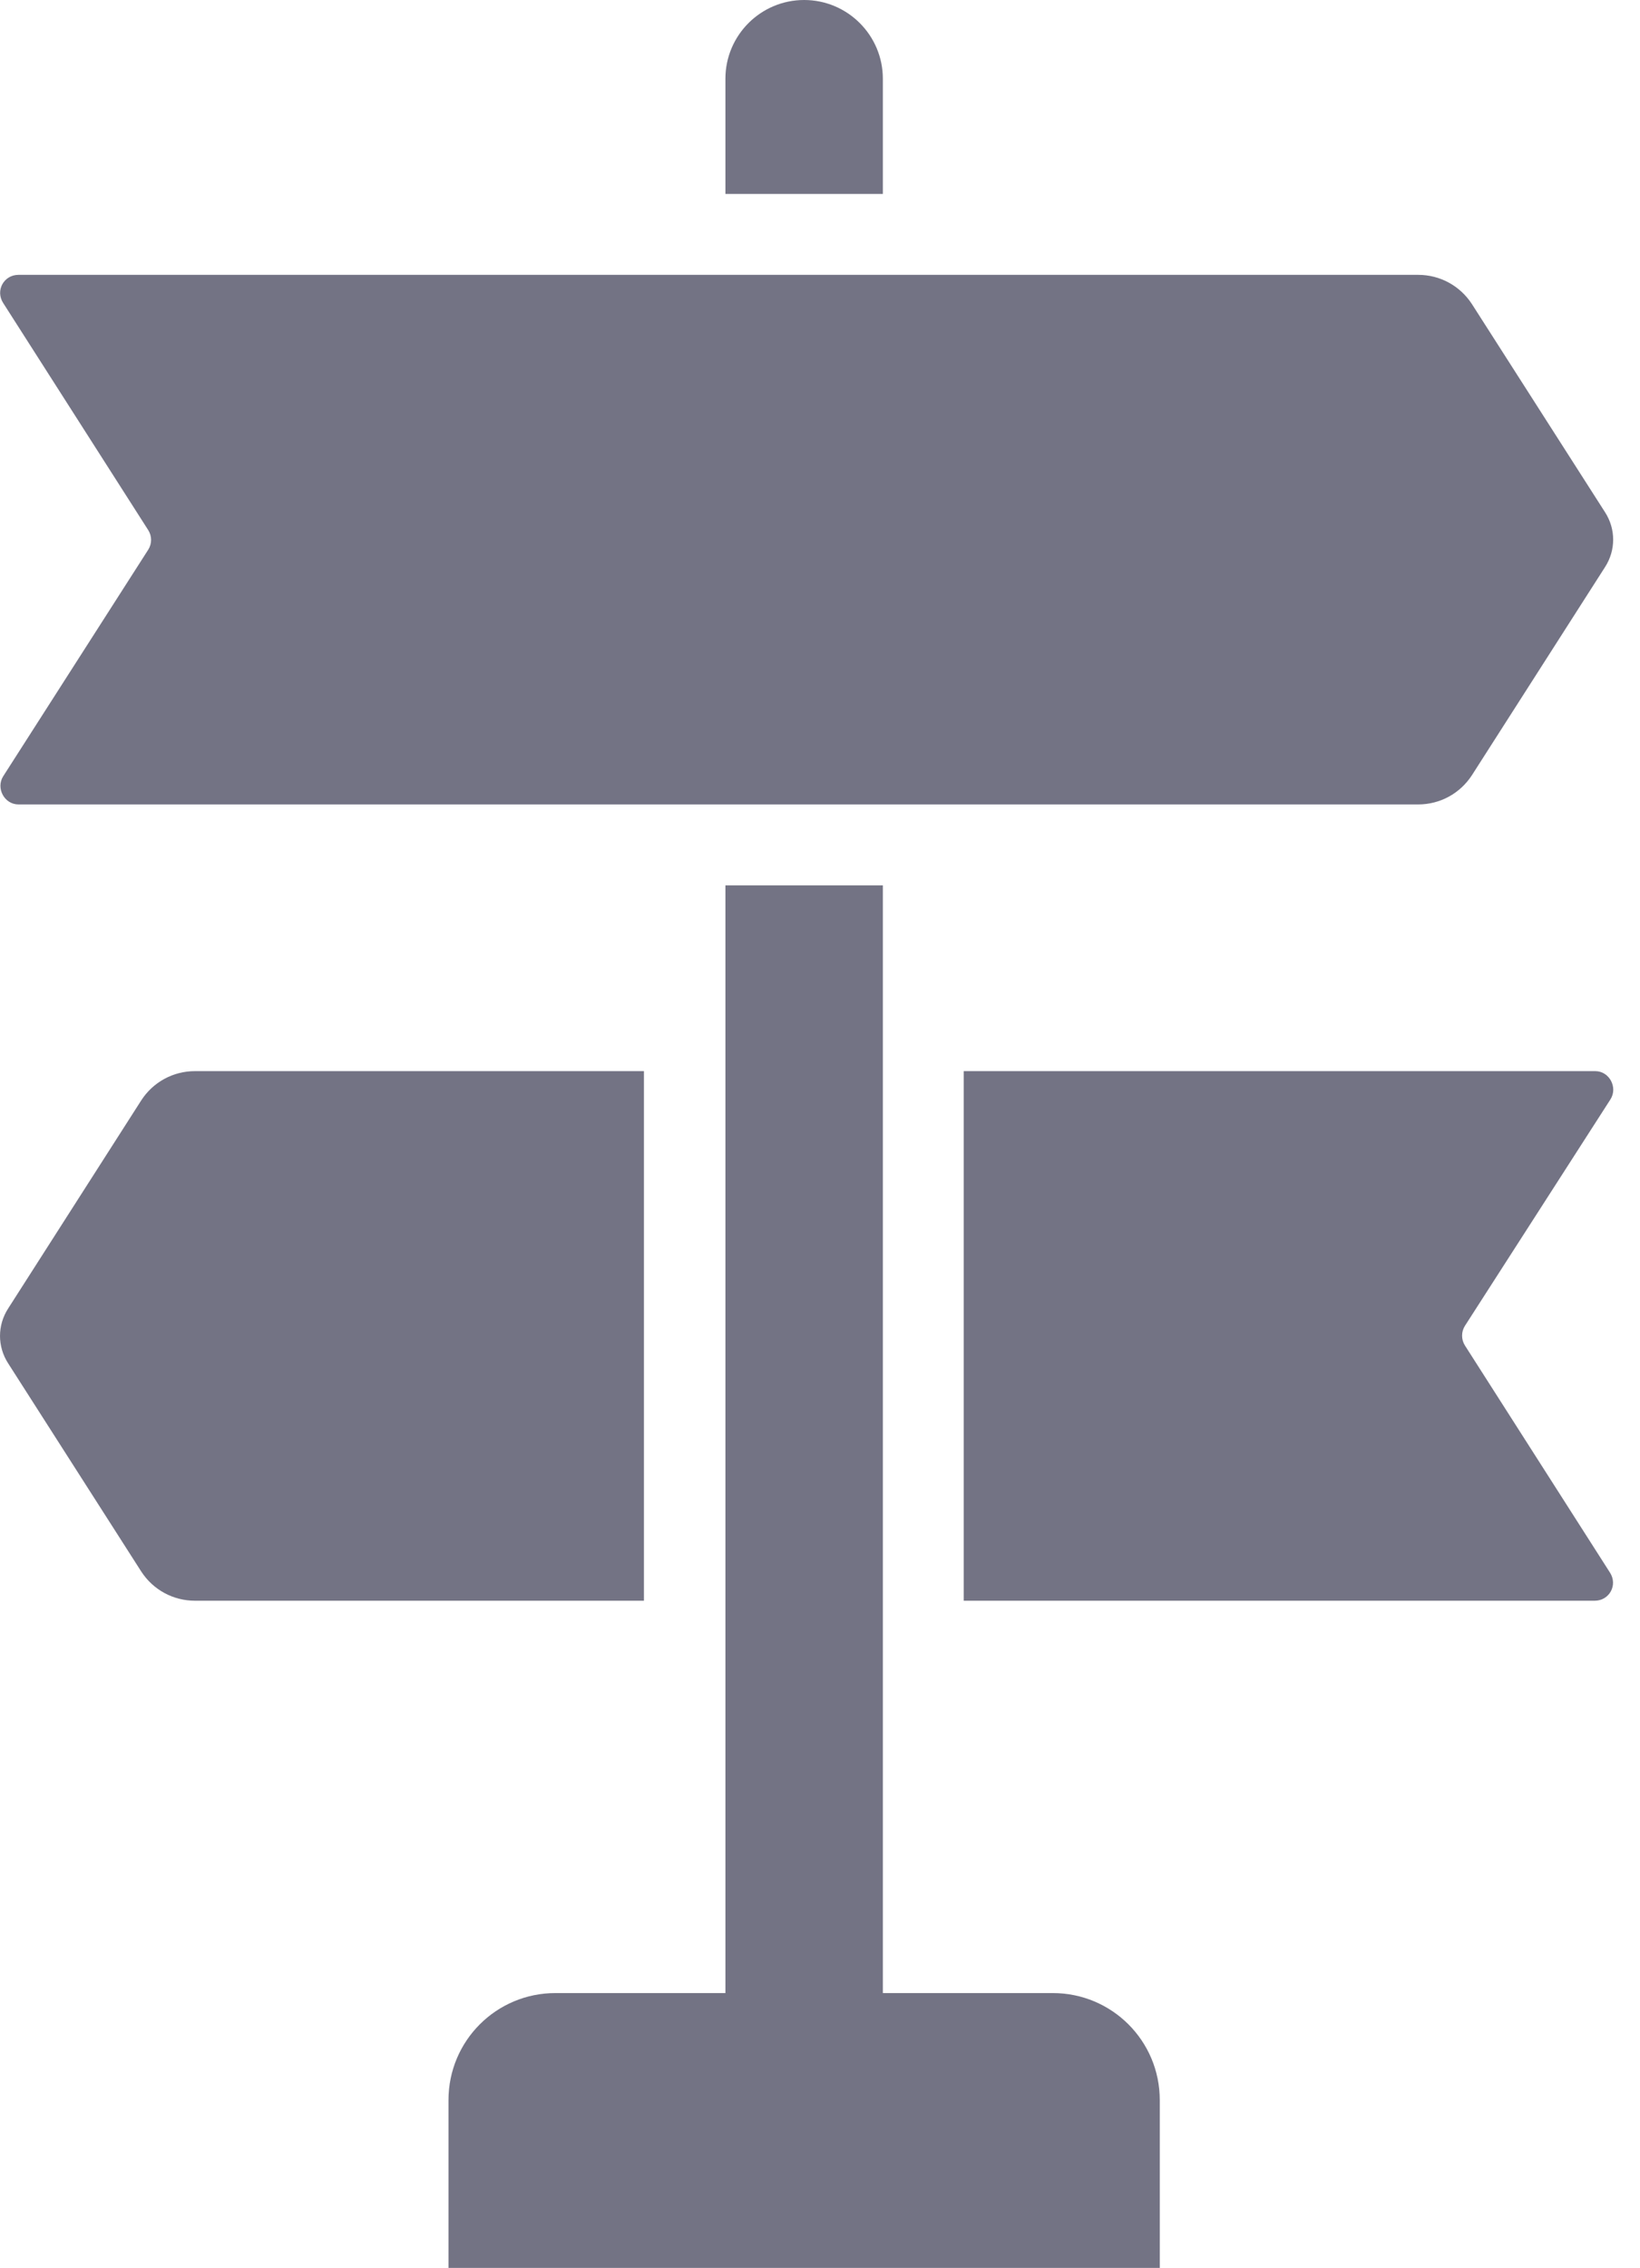 <svg width="34" height="47" viewBox="0 0 34 47" fill="none" xmlns="http://www.w3.org/2000/svg">
<path d="M18.303 1.632C18.303 0.732 17.572 0 16.671 0C15.771 0 15.039 0.732 15.039 1.632V4.019H18.303V1.632Z" fill="#737384"/>
<path d="M0.067 16.086C-0.09 16.333 0.09 16.671 0.383 16.671H29.402C29.852 16.671 30.269 16.446 30.517 16.063L33.275 11.752C33.5 11.403 33.5 10.964 33.275 10.615L30.517 6.304C30.269 5.921 29.852 5.696 29.402 5.696H0.383C0.079 5.696 -0.101 6.022 0.067 6.281L3.073 10.986C3.152 11.11 3.152 11.268 3.073 11.392L0.067 16.086Z" fill="#737384"/>
<path d="M33.387 22.784C33.545 22.536 33.365 22.198 33.072 22.198H19.98V33.173H33.061C33.365 33.173 33.545 32.847 33.376 32.588L30.37 27.883C30.292 27.759 30.292 27.601 30.37 27.477L33.387 22.784Z" fill="#737384"/>
<path d="M13.35 22.198H4.041C3.591 22.198 3.174 22.423 2.927 22.806L0.169 27.117C-0.056 27.466 -0.056 27.905 0.169 28.254L2.927 32.566C3.174 32.948 3.591 33.173 4.041 33.173H13.35V22.198Z" fill="#737384"/>
<path d="M21.826 41.304H18.303V18.348H15.039V41.304H11.515C10.288 41.304 9.298 42.295 9.298 43.522V47H24.044V43.522C24.044 42.295 23.053 41.304 21.826 41.304Z" fill="#737384"/>
</svg>
